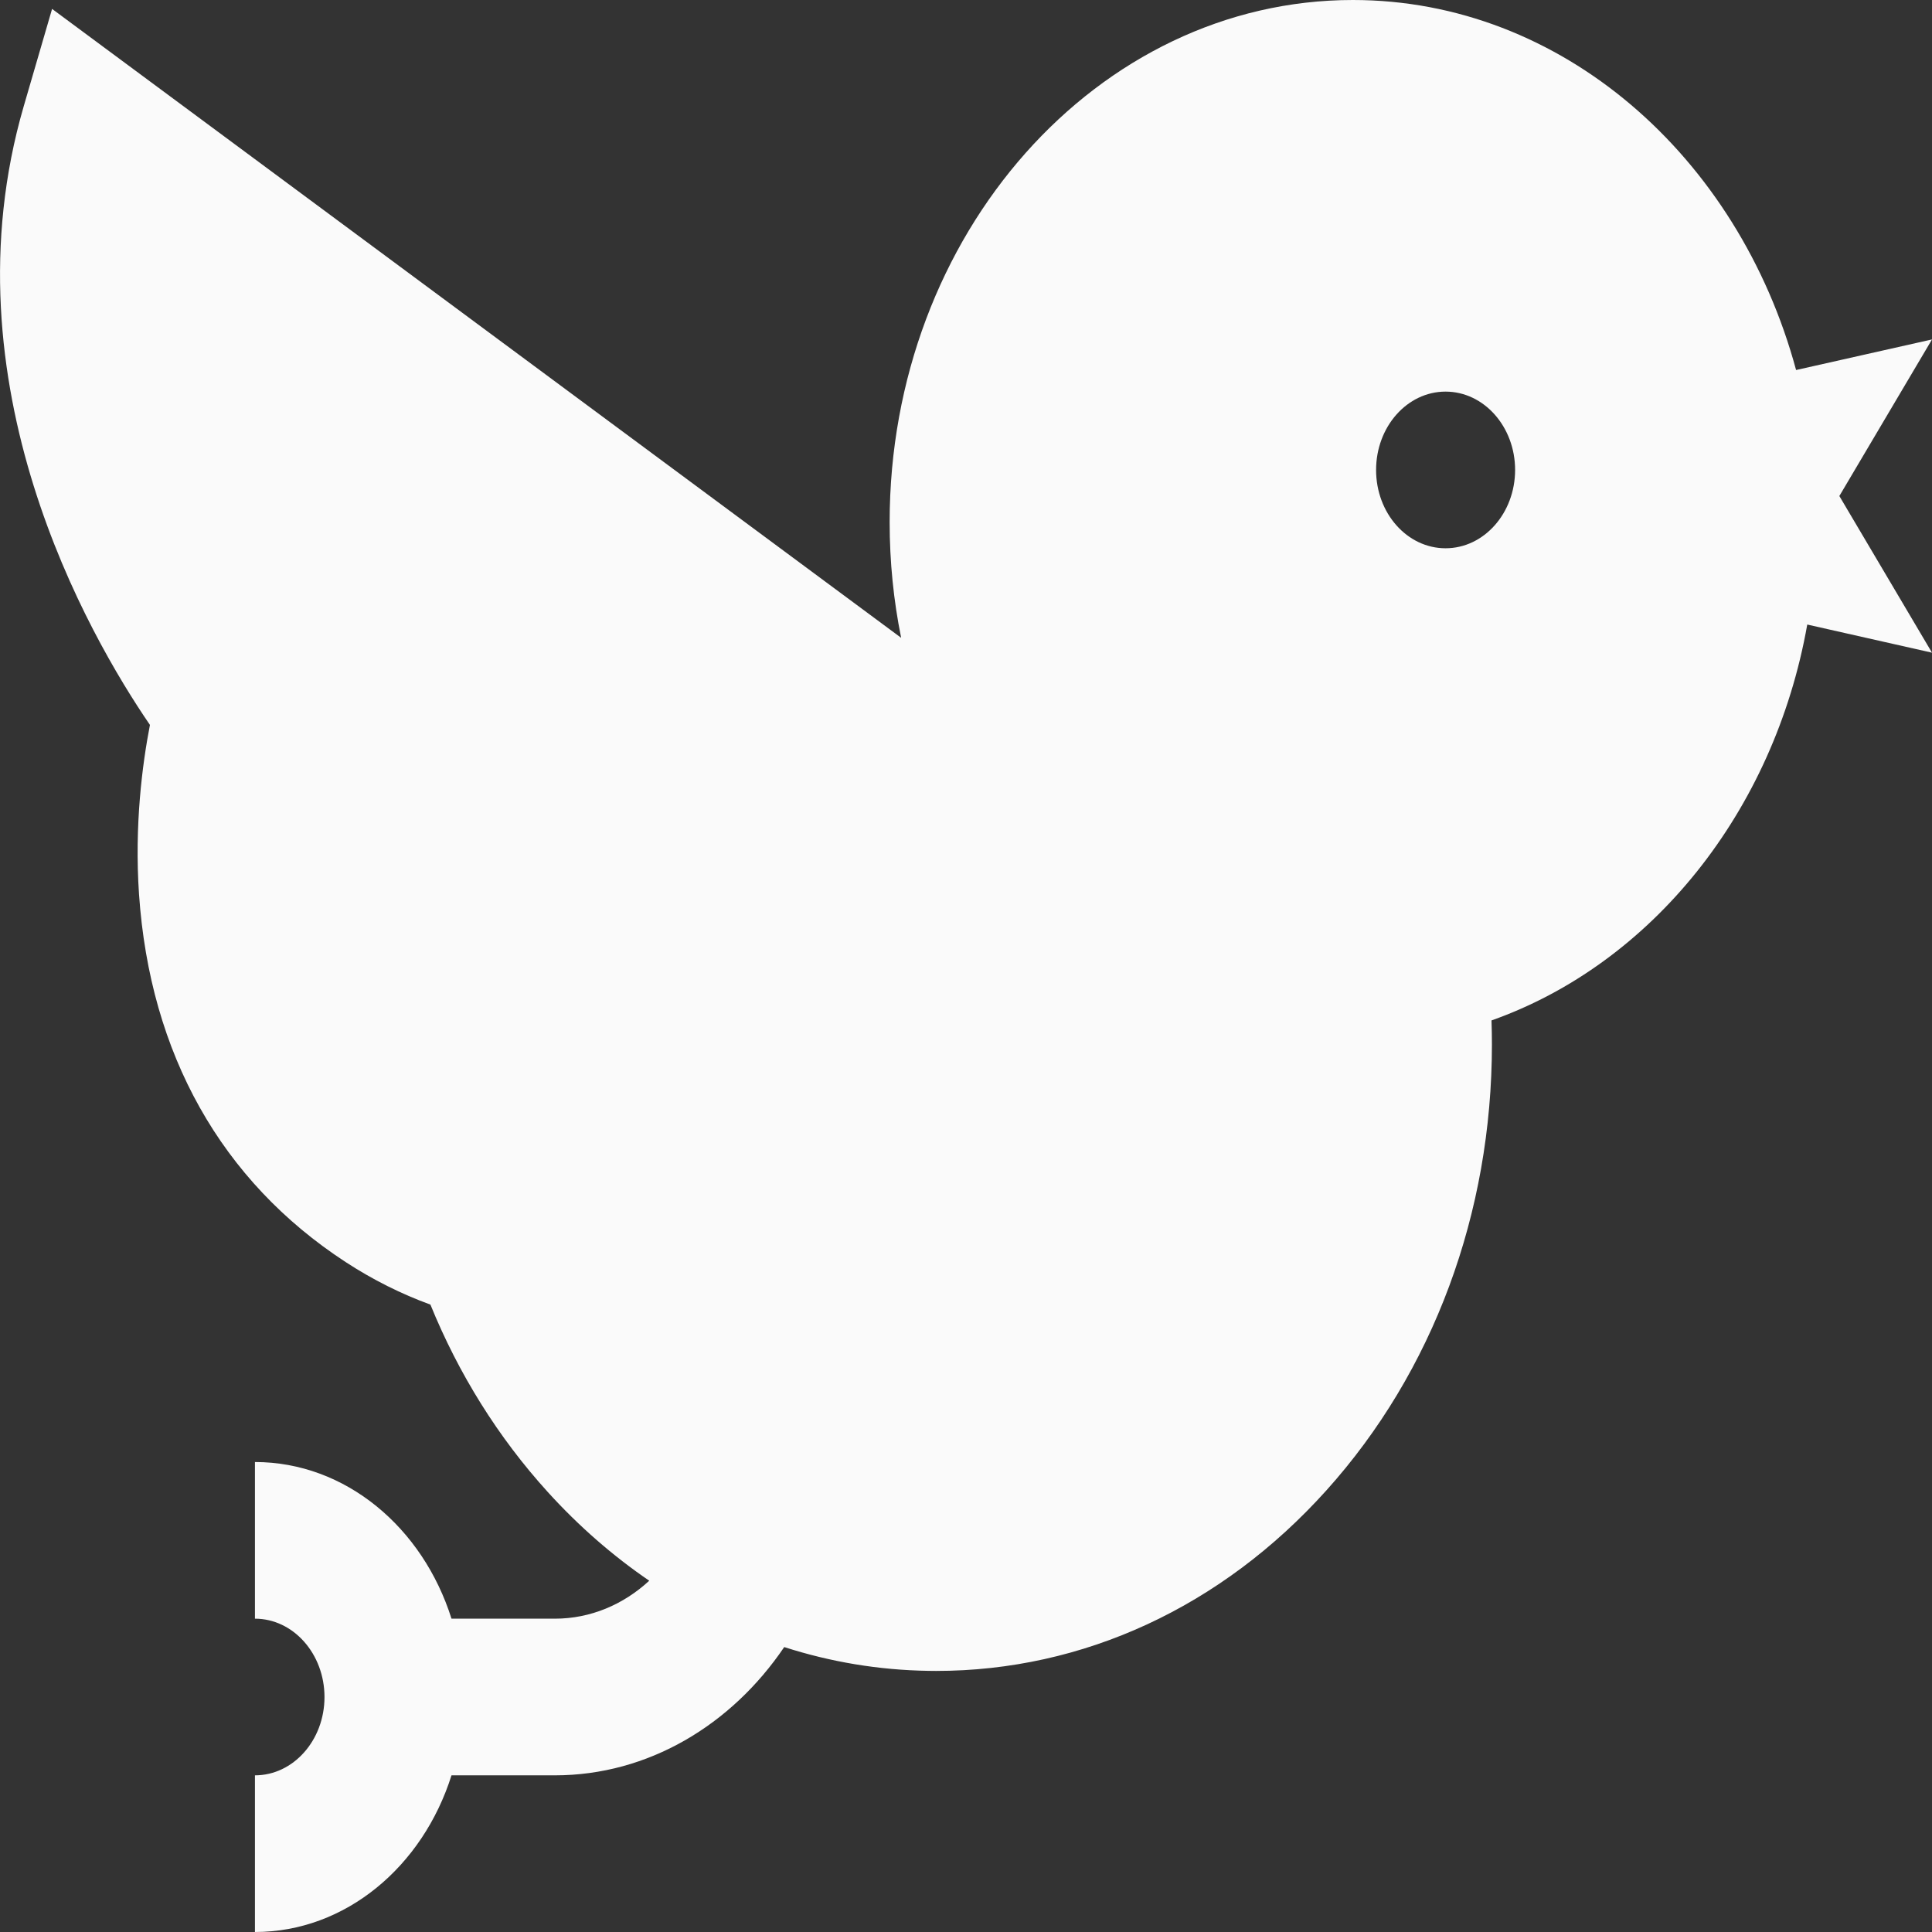 <svg width="23" height="23" viewBox="0 0 23 23" fill="none" xmlns="http://www.w3.org/2000/svg">
<rect x="0" y="0" width="23" height="23" fill="#333333" stroke="none"/>
<path d="M23 4.041L21.382 4.405C20.693 1.858 18.588 0 16.106 0C13.065 0 10.591 2.789 10.591 6.216C10.591 6.689 10.638 7.15 10.728 7.593L0.62 0.106L0.283 1.263C-0.677 4.561 1.057 7.566 1.785 8.63C1.695 9.094 1.599 9.822 1.655 10.646C1.785 12.546 2.635 14.059 4.114 15.024C4.439 15.236 4.778 15.405 5.124 15.531C5.459 16.355 5.93 17.111 6.521 17.762C6.891 18.17 7.297 18.523 7.729 18.818C7.423 19.101 7.031 19.27 6.605 19.27H5.375C5.033 18.185 4.114 17.405 3.035 17.405V19.27C3.492 19.27 3.863 19.689 3.863 20.203C3.863 20.717 3.492 21.135 3.035 21.135V23C4.114 23 5.033 22.22 5.375 21.135H6.605C7.718 21.135 8.708 20.535 9.336 19.608C9.889 19.786 10.464 19.882 11.051 19.891C11.082 19.892 11.113 19.892 11.144 19.892C12.895 19.892 14.542 19.131 15.79 17.743C17.061 16.33 17.761 14.444 17.761 12.432C17.761 12.338 17.759 12.243 17.756 12.148C19.658 11.475 21.119 9.669 21.515 7.435L23 7.77L21.897 5.905L23 4.041ZM17.209 6.527C16.752 6.527 16.382 6.11 16.382 5.595C16.382 5.08 16.752 4.662 17.209 4.662C17.666 4.662 18.037 5.08 18.037 5.595C18.036 6.11 17.666 6.527 17.209 6.527Z" fill="#FAFAFA"/>
</svg>
